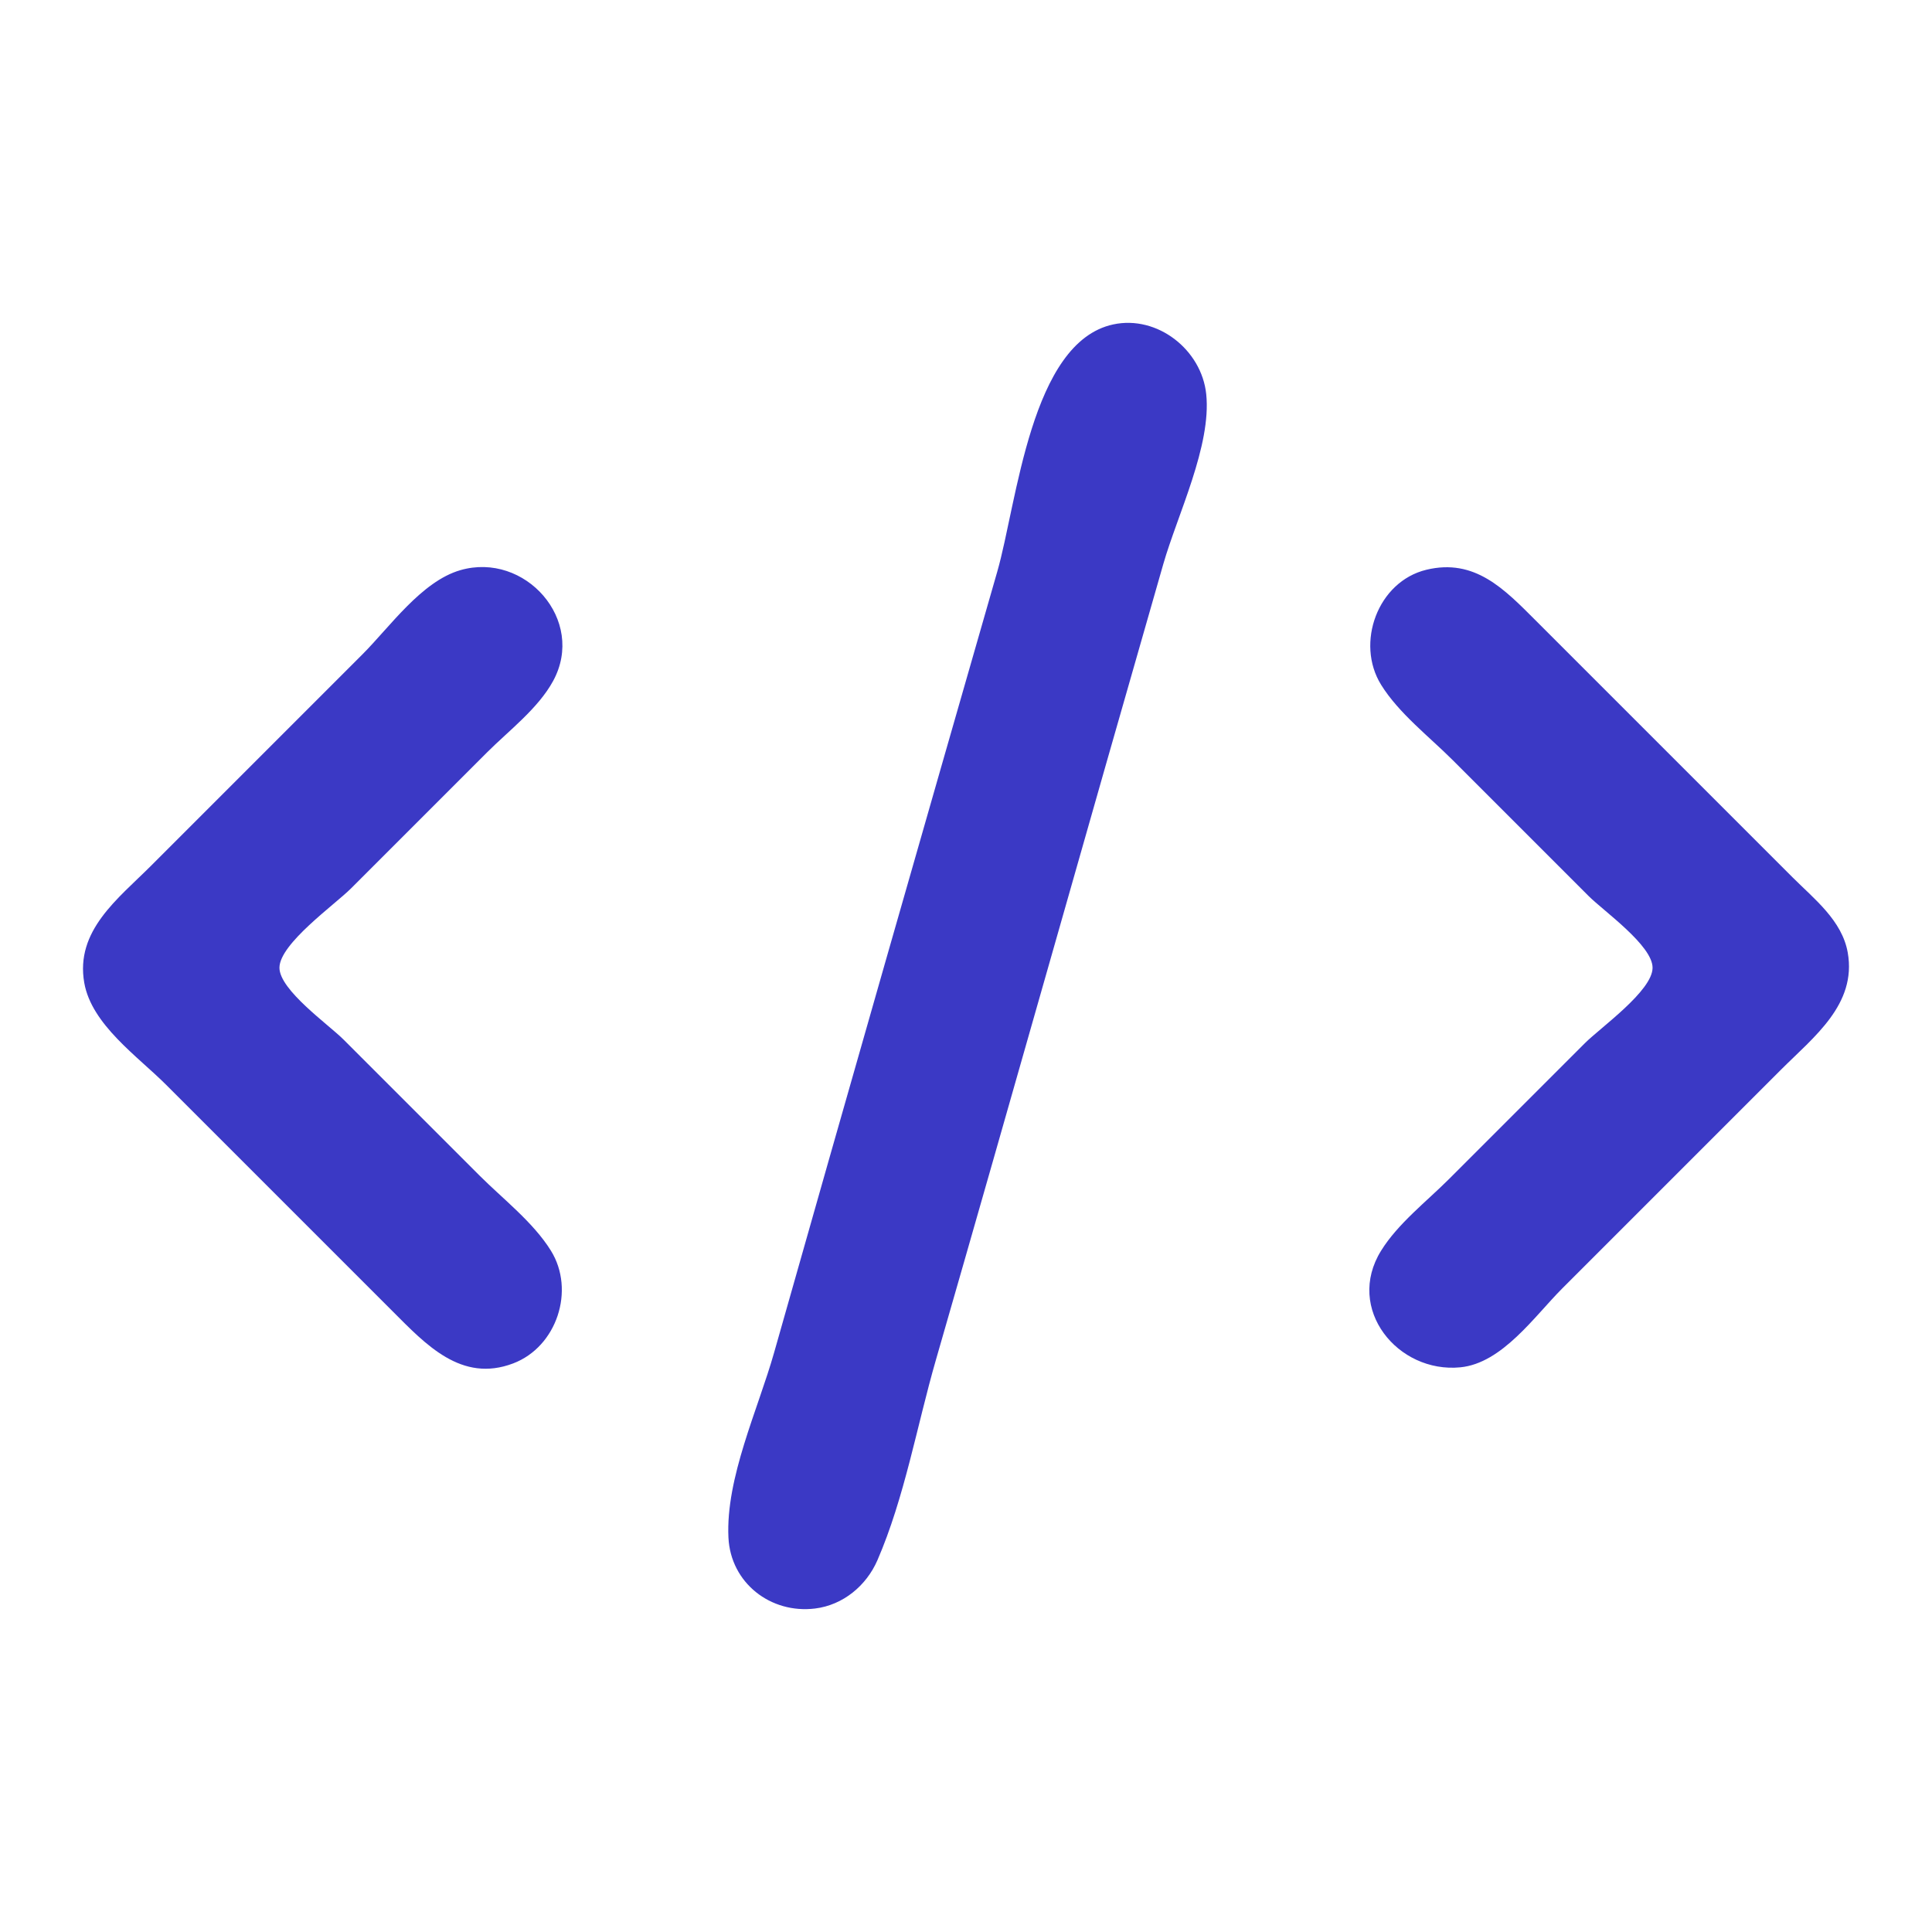 <svg xmlns="http://www.w3.org/2000/svg" width="512" height="512"><path d="M295.003 85.978c-21.86 4.708-25.483 47.295-30.709 65.482-19.819 68.969-39.582 137.959-59.15 207-4.278 15.092-12.85 33.209-12.1 49 .57 12.035 11.194 20.265 22.96 18.814 7.412-.914 13.597-6.048 16.53-12.814 7.167-16.527 10.481-35.694 15.47-53 20.256-70.288 40.088-140.697 60.29-211 3.752-13.056 12.782-31.36 11.369-45-1.216-11.742-12.928-21.008-24.66-18.482m-173 65.12c-10.299 2.976-18.695 15.057-26 22.362l-56 56c-8.734 8.733-20.098 17.162-17.671 31 1.94 11.068 14.173 19.501 21.671 27l60 60c8.817 8.816 18.261 19.08 32 13.855 11.58-4.403 16.483-19.402 10.005-29.855-4.68-7.554-12.753-13.749-19.005-20l-36-36c-3.958-3.958-16.944-13.092-16.944-19 0-6.337 14.657-16.714 18.944-21l36-36c5.826-5.826 13.608-11.691 17.583-19 8.783-16.152-7.486-34.304-24.583-29.362m256-.105c-12.908 3.117-18.832 19.449-12.005 30.467 4.68 7.554 12.753 13.748 19.005 20l36 36c3.958 3.958 16.945 13.092 16.945 19 0 6.123-13.822 15.877-17.945 20l-36 36c-5.944 5.943-13.554 11.815-18.005 19-9.551 15.413 4.428 32.517 21.005 30.895 11.104-1.087 19.686-13.581 27-20.895l58-58c8.667-8.668 20.078-17.279 17.671-31-1.494-8.525-8.885-14.214-14.67-20l-36-36-32-32c-8.338-8.338-16.165-16.567-29-13.467z" style="fill:#3b39c5;stroke:none"/></svg>